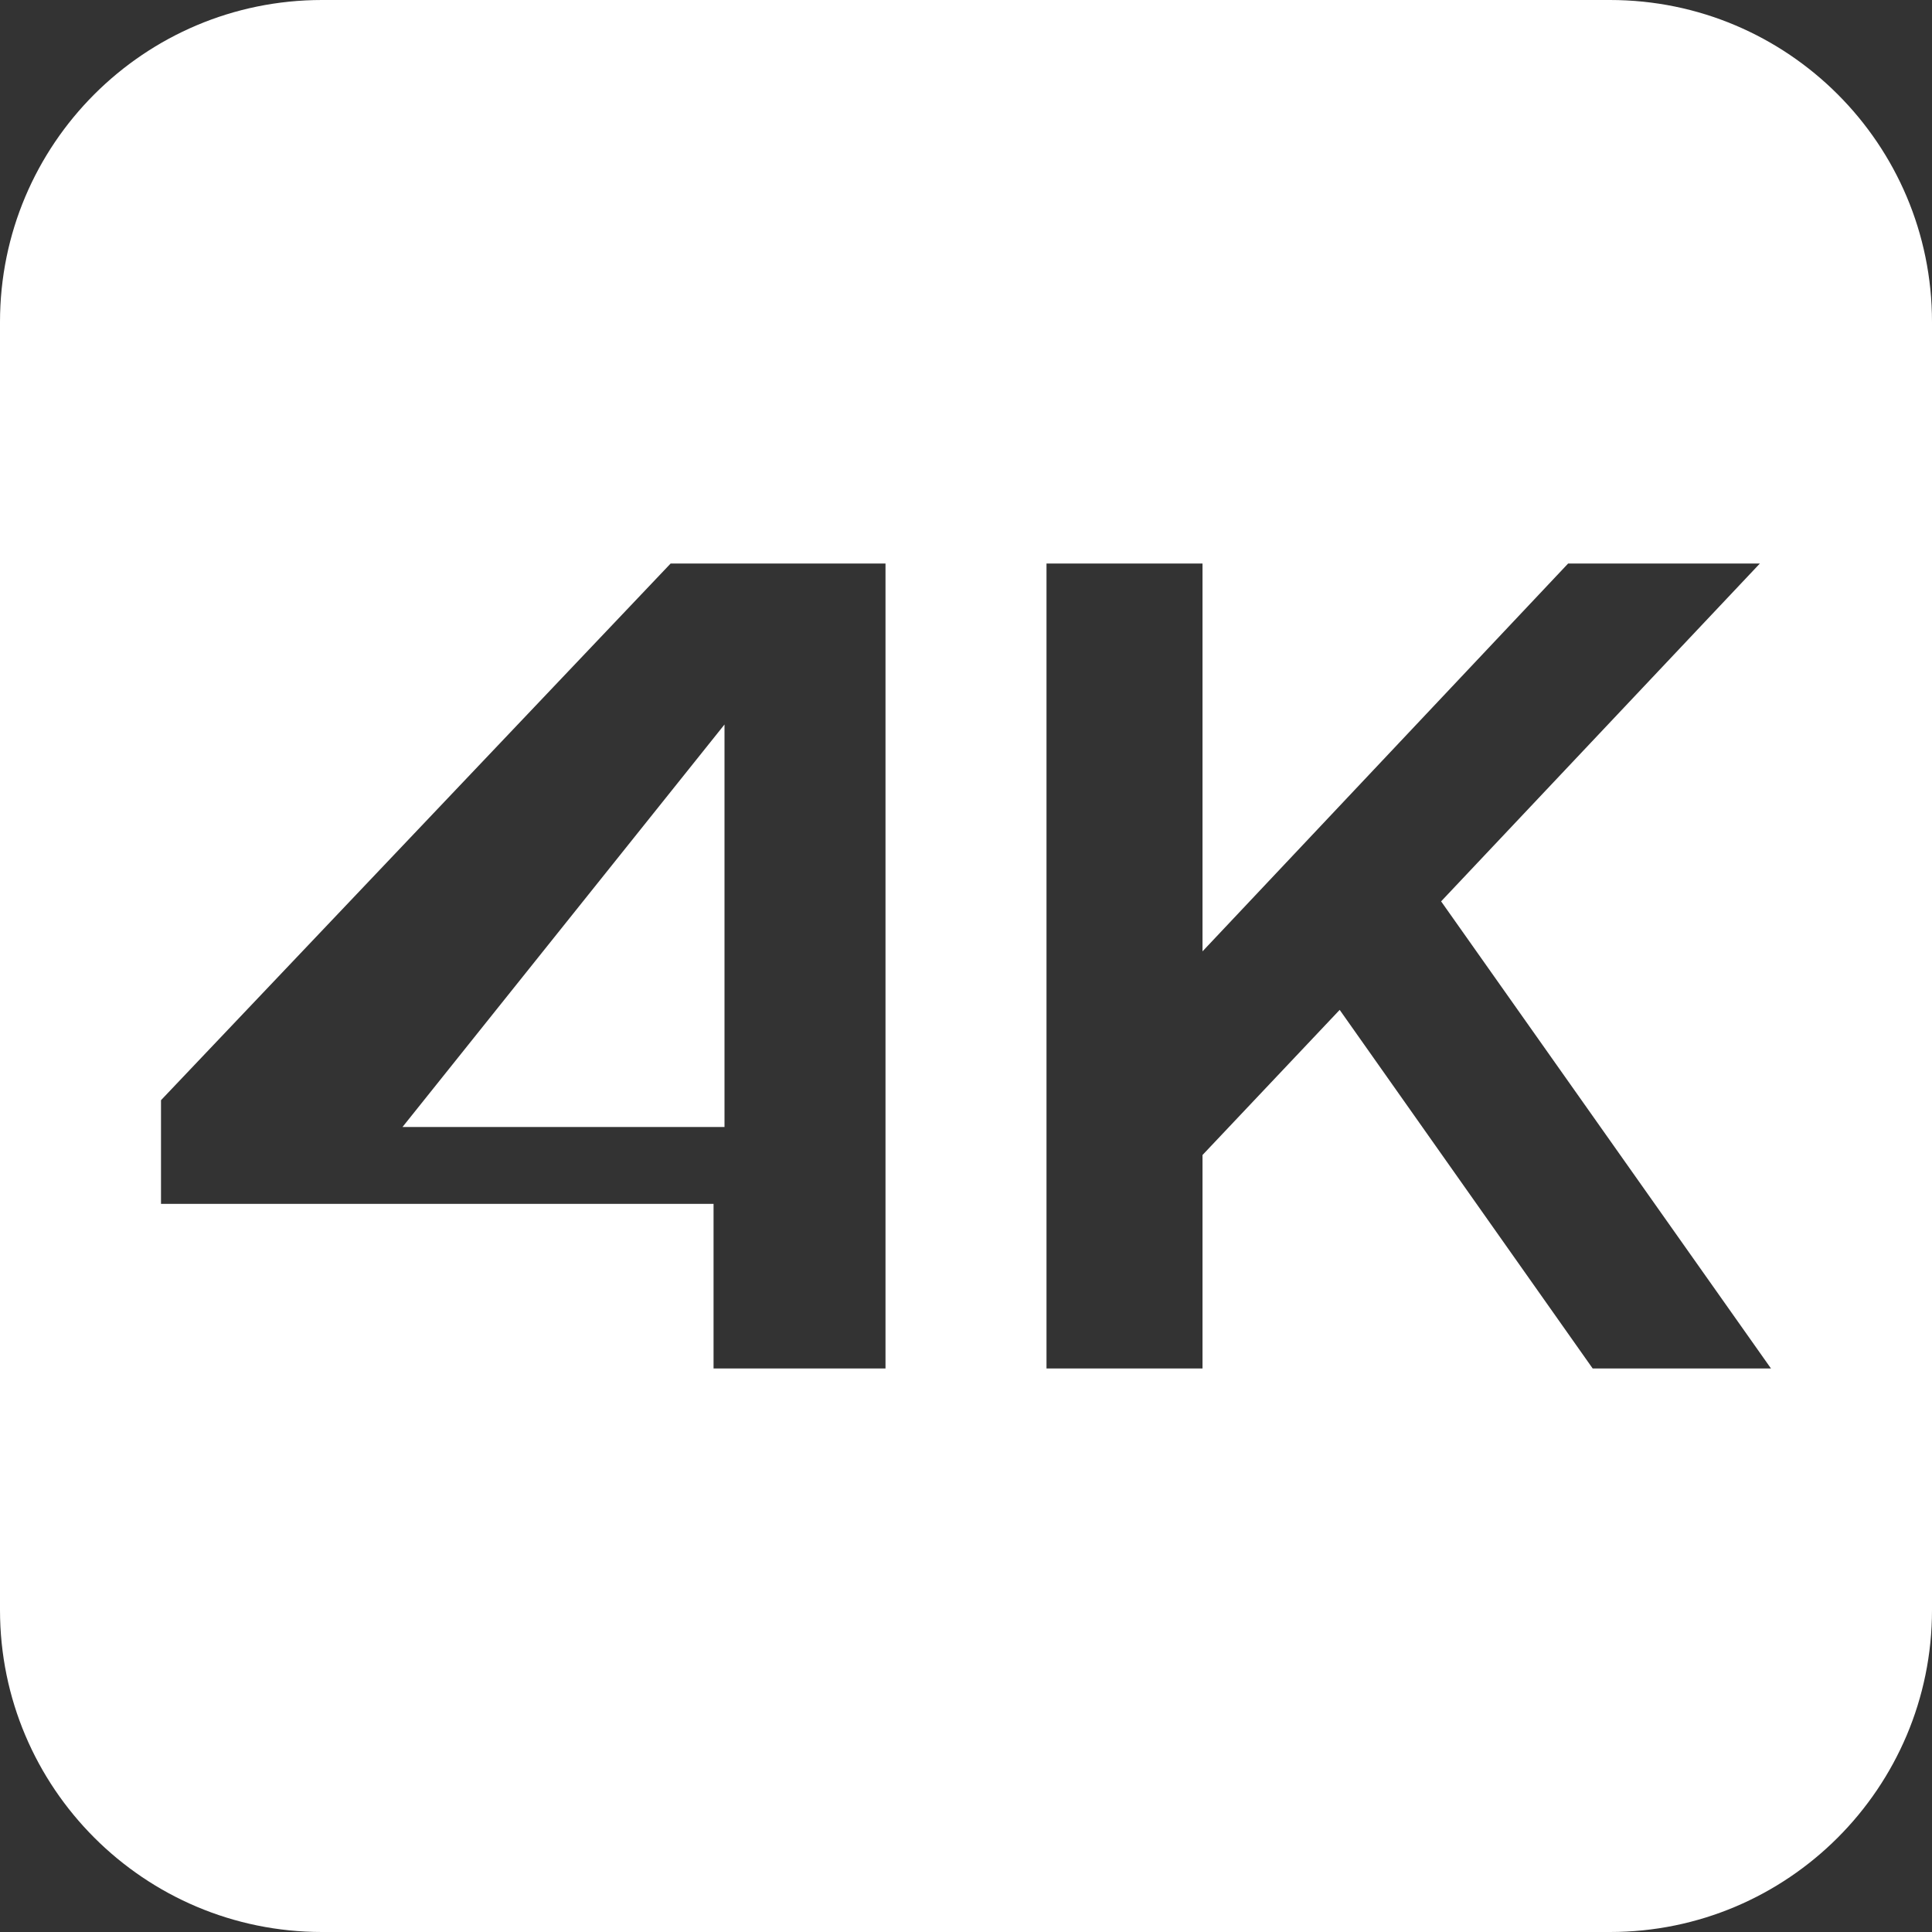 <svg xmlns="http://www.w3.org/2000/svg" width="24" height="24" viewBox="0 0 24 24">
  <rect x="0" y="0" width="24" height="24" fill="#333333" stroke="none"/>
  <path fill="#FFF" fill-rule="evenodd" d="M20,0 C22.209,-4.05812251e-16 24,1.791 24,4 L24,20 C24,22.209 22.209,24 20,24 L4,24 C1.791,24 2.705415e-16,22.209 0,20 L0,4 C-2.705415e-16,1.791 1.791,4.05812251e-16 4,0 L20,0 Z M11,7 L8.331,7 L2,13.667 L2,14.955 L8.864,14.955 L8.864,17 L11,17 L11,7 Z M14.938,7 L13,7 L13,17 L14.938,17 L14.938,14.348 L16.642,12.545 L19.785,17 L22,17 L17.902,11.197 L21.862,7 L19.48,7 L14.938,11.818 L14.938,7 Z M9,9 L9,14 L5,14 L9,9 Z"/>
</svg>
